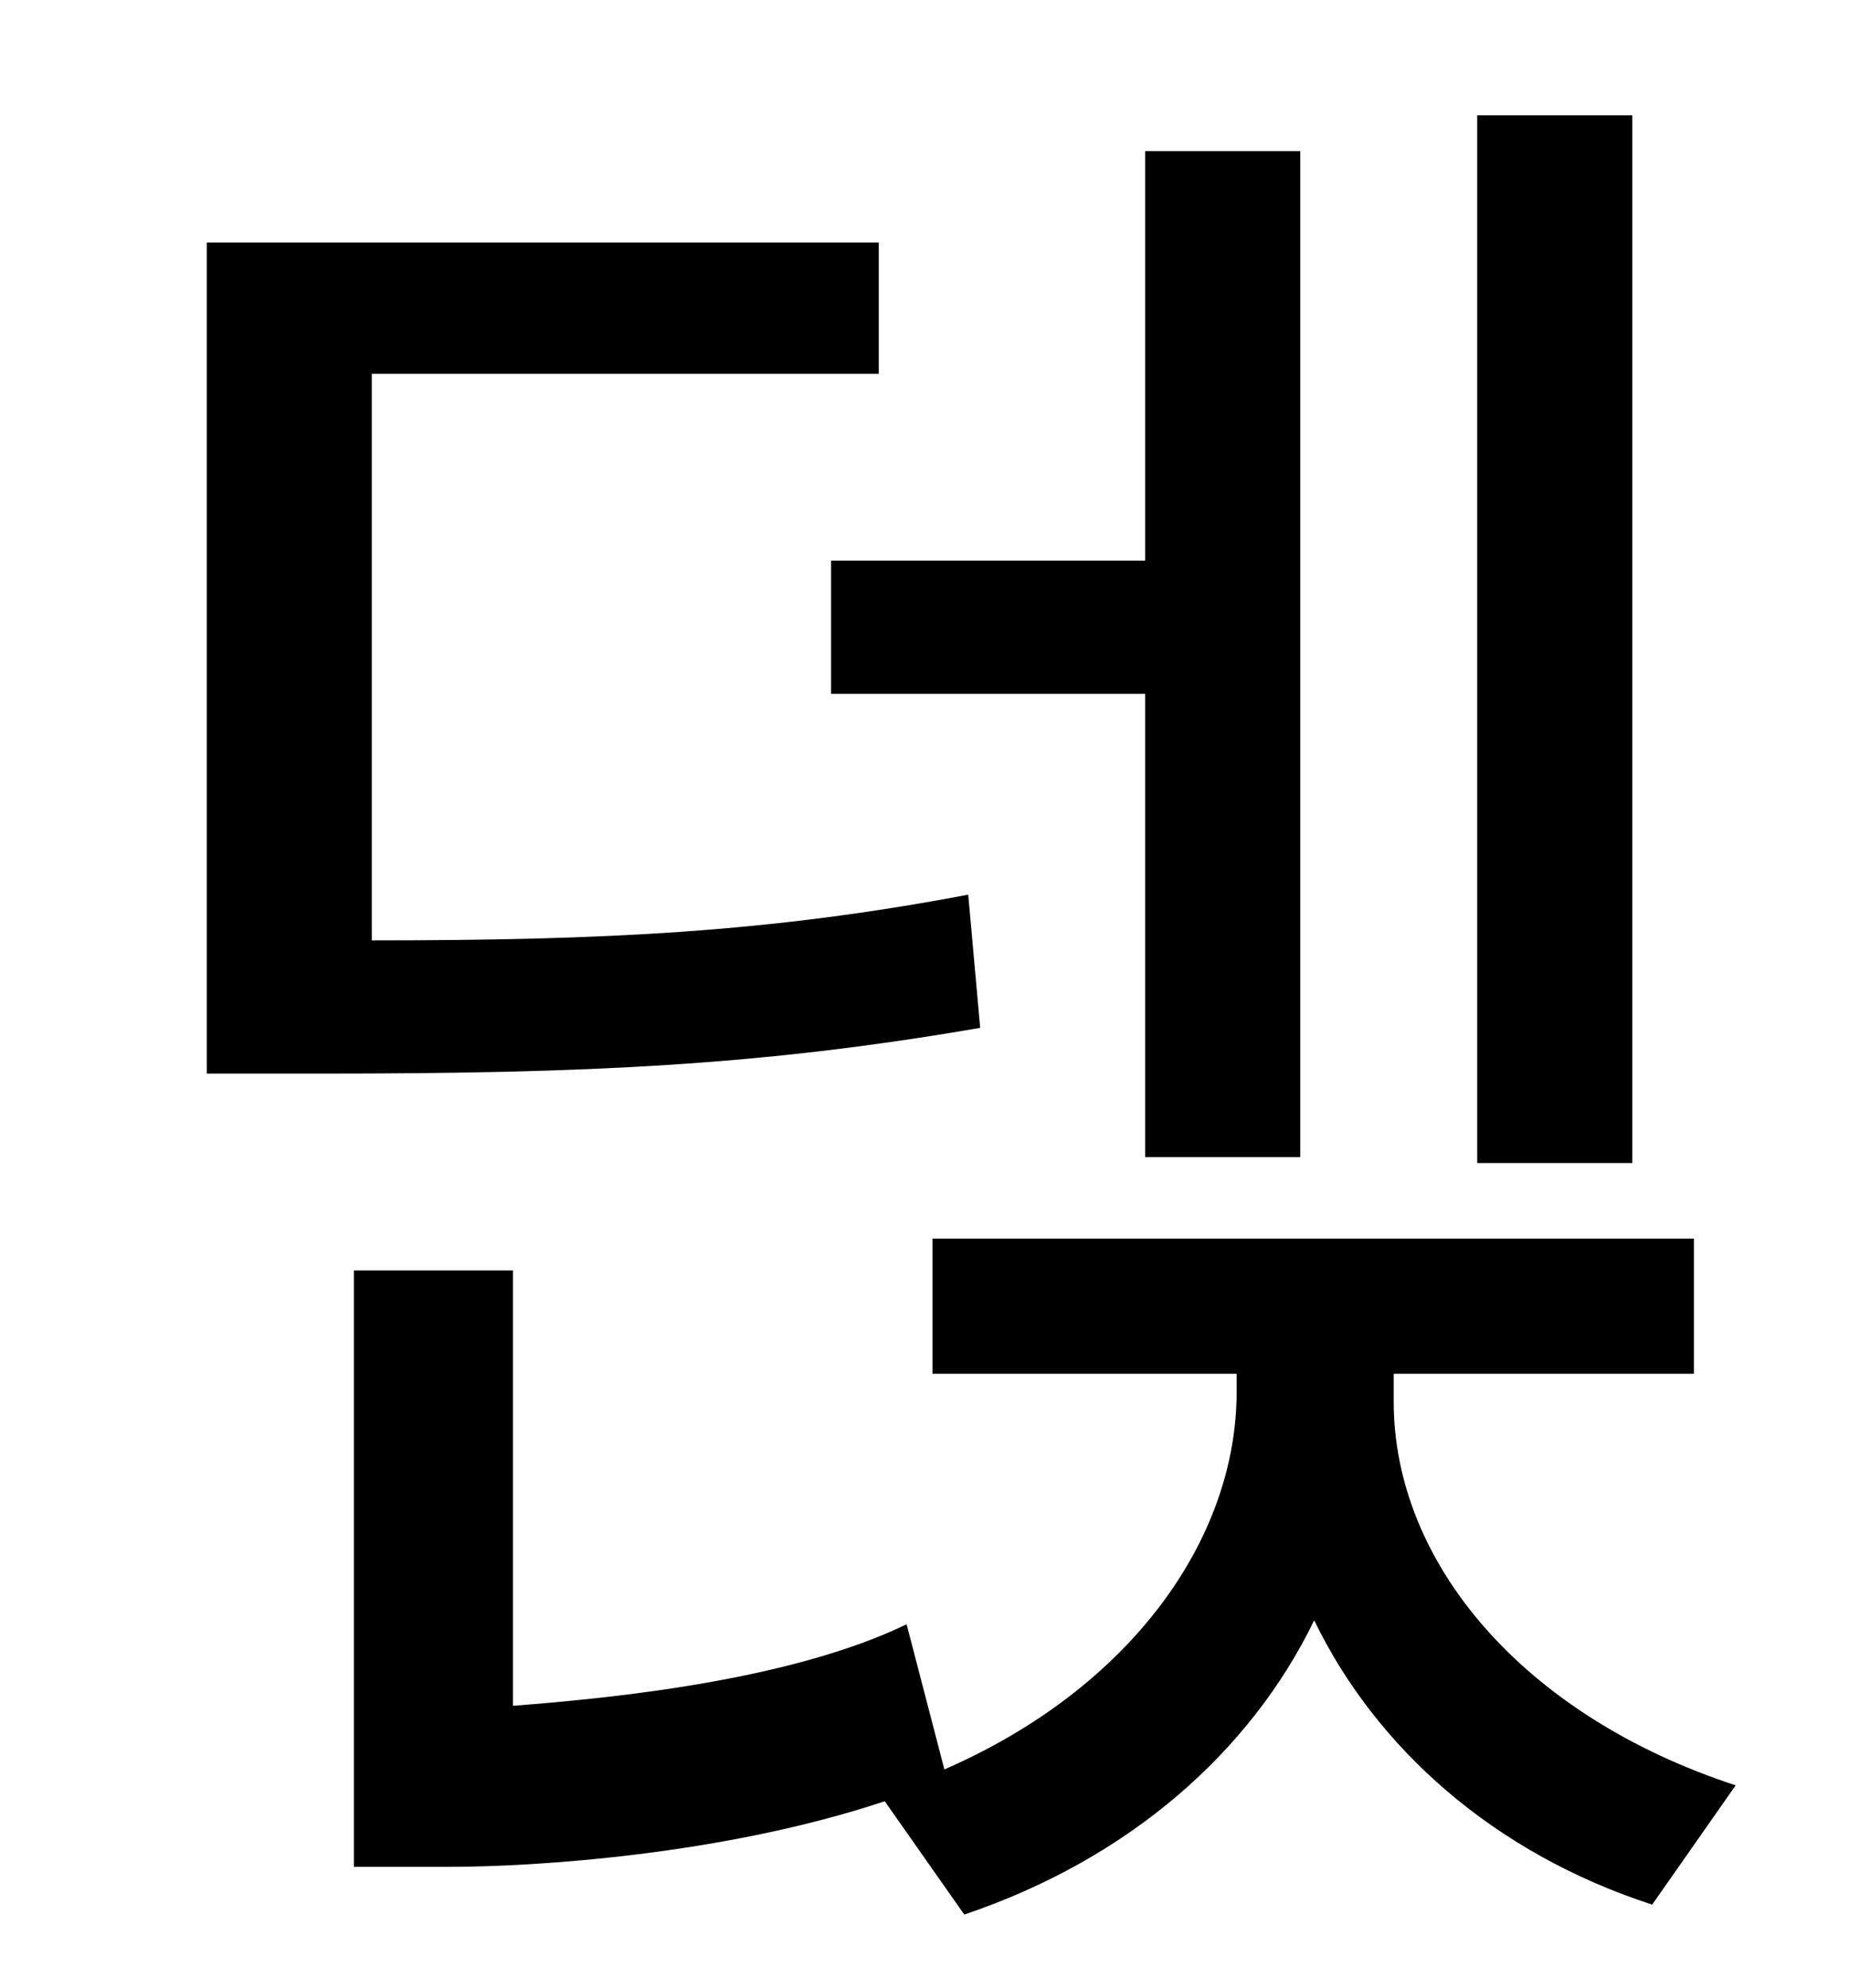 <?xml version="1.0" standalone="no"?>
<!DOCTYPE svg PUBLIC "-//W3C//DTD SVG 1.1//EN" "http://www.w3.org/Graphics/SVG/1.1/DTD/svg11.dtd" >
<svg xmlns="http://www.w3.org/2000/svg" xmlns:xlink="http://www.w3.org/1999/xlink" version="1.1" viewBox="-10 0 930 1000">
   <path fill="currentColor"
d="M811 58v527h-78v-527h78zM408 282h158v-206h78v506h-78v-233h-158v-67zM477 450l6 67c-110 19 -198 23 -331 23h-58v-418h338v66h-255v285c117 0 200 -4 300 -23zM691 691v14c0 81 65 158 172 193l-42 60c-80 -26 -139 -79 -170 -143c-32 66 -93 120 -176 148l-40 -57
c-81 27 -176 33 -219 33h-48v-300h80v219c52 -4 140 -13 198 -41l19 73c94 -41 147 -116 147 -190v-9h-153v-68h383v68h-151z" />
</svg>
